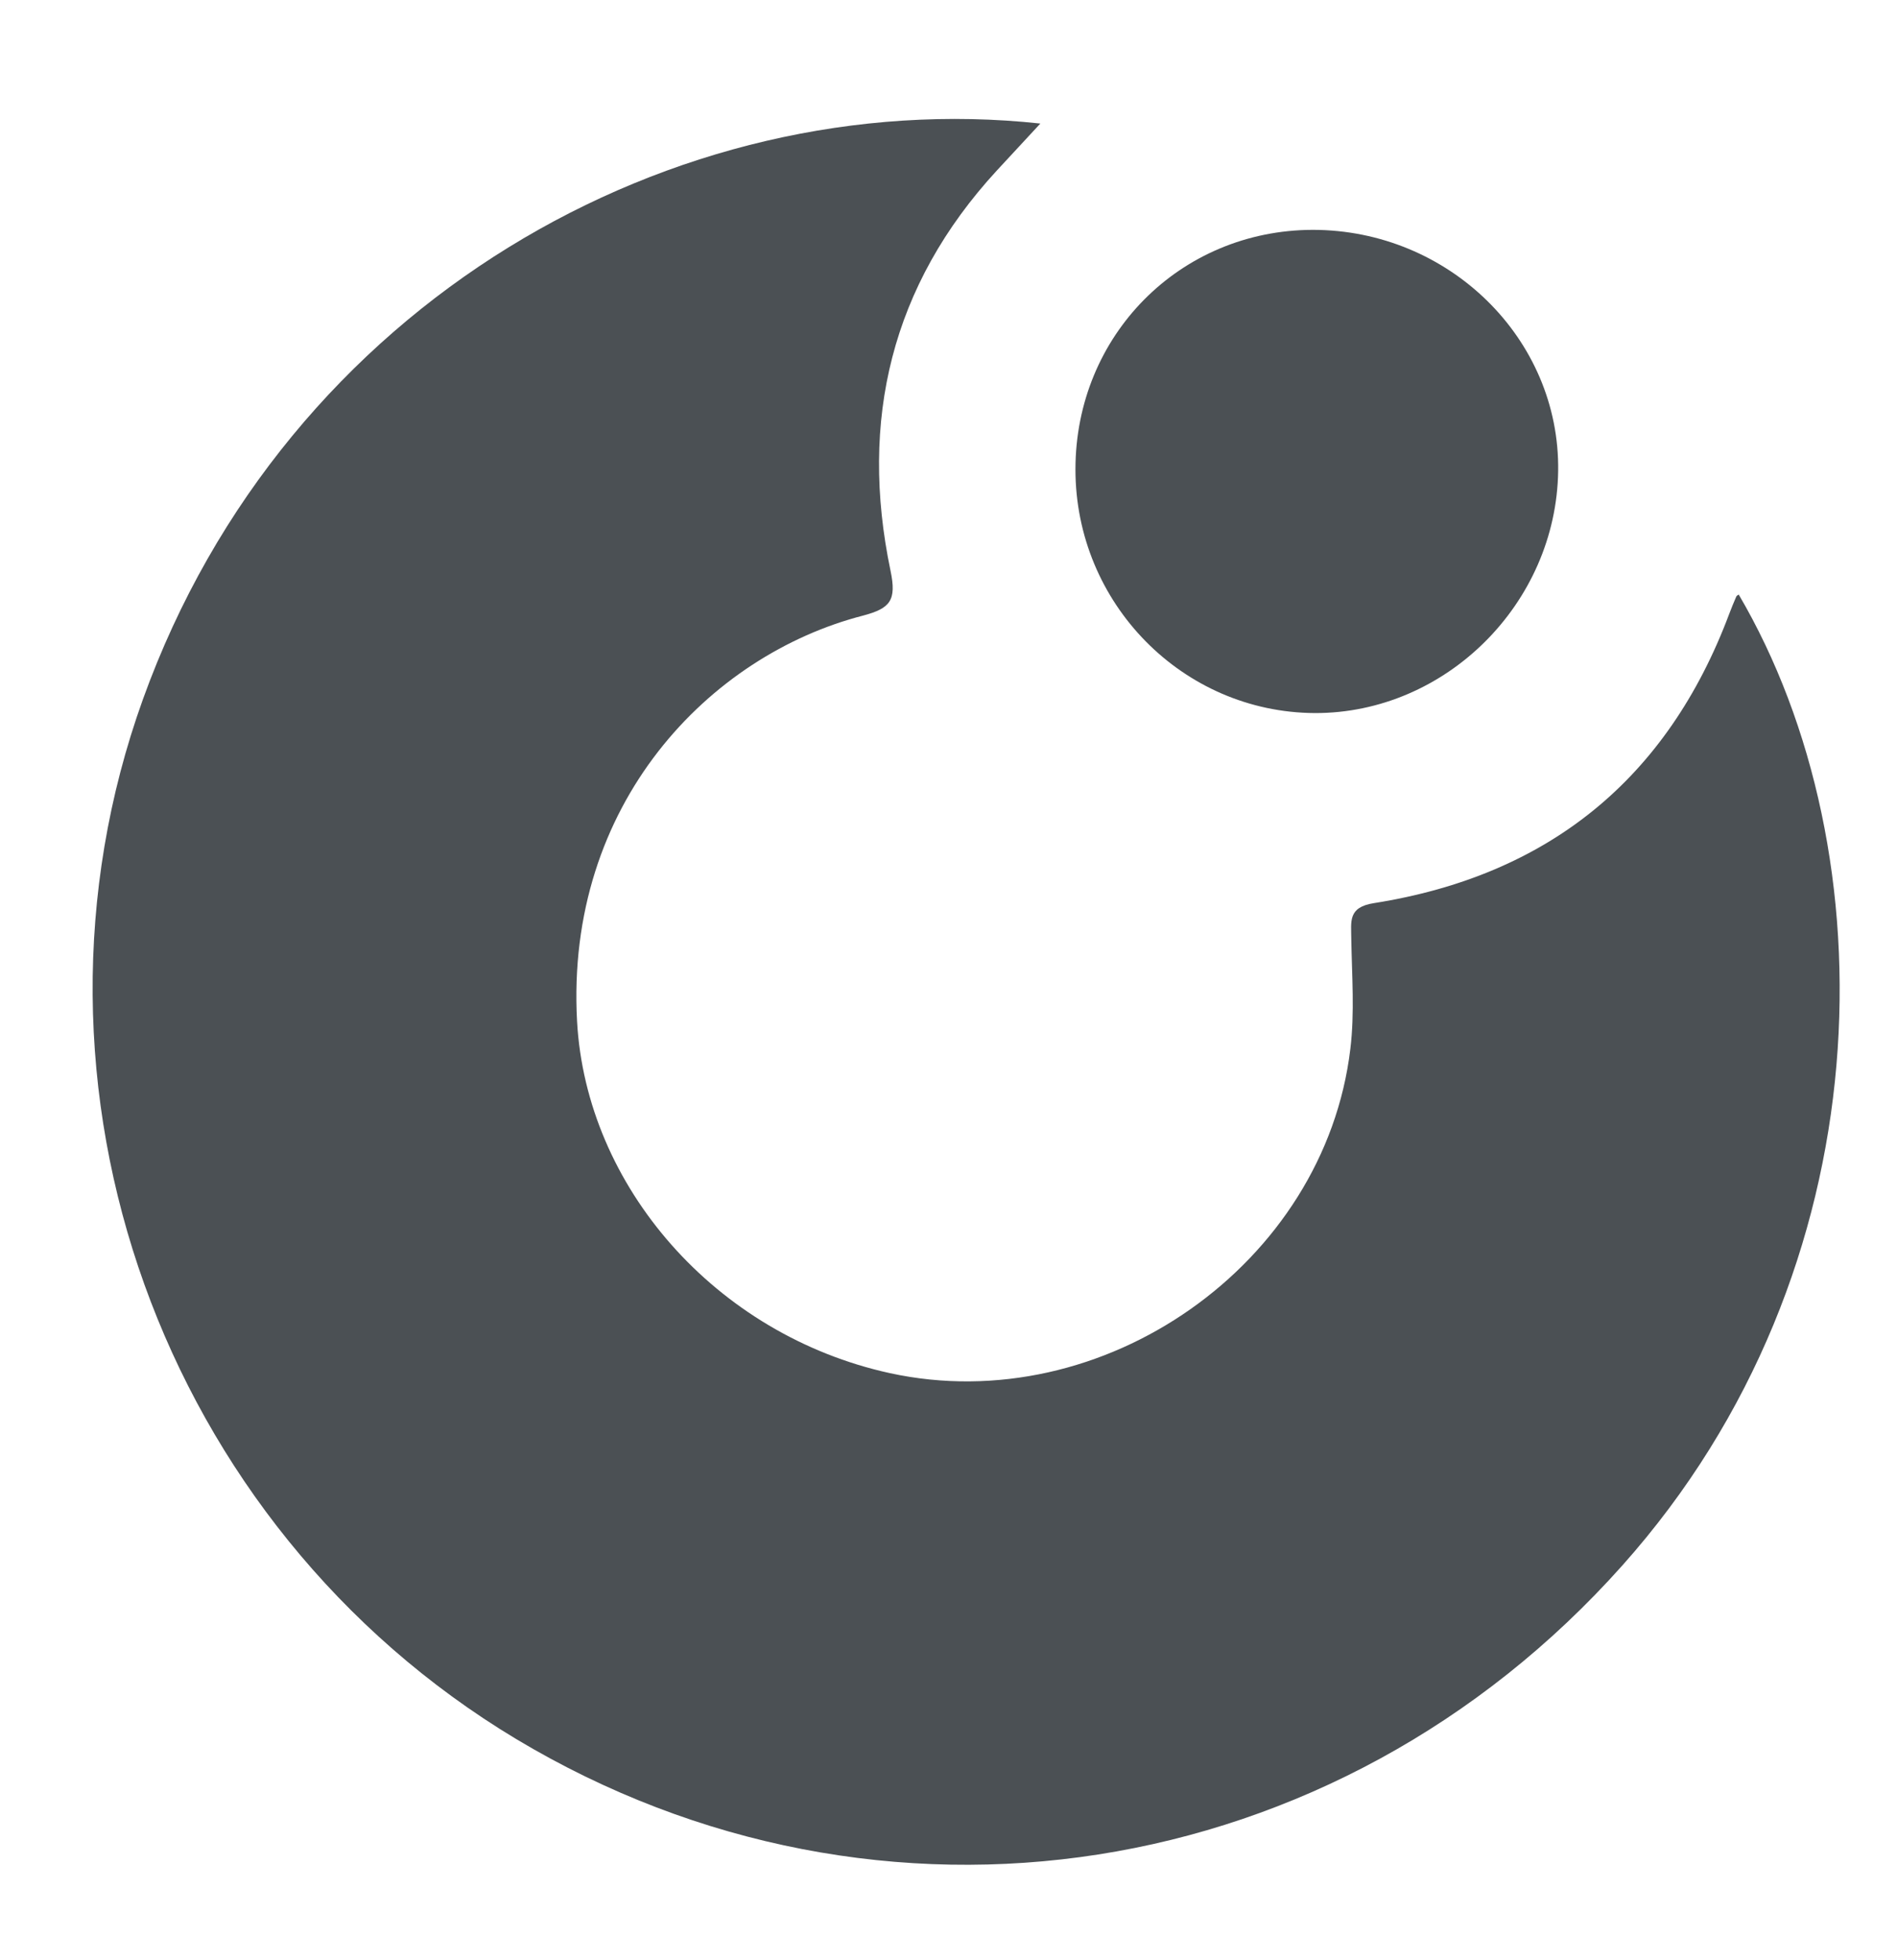 <?xml version="1.0" encoding="UTF-8"?>
<svg id="_Слой_1" data-name="Слой 1" xmlns="http://www.w3.org/2000/svg" viewBox="0 0 60.52 62.5">
  <defs>
    <style>
      .cls-1 {
        fill: #4b5054;
      }
    </style>
  </defs>
  <path class="cls-1" d="m33.19,3.94c-.45.49-.92.99-1.39,1.5-3.37,3.66-4.39,7.97-3.39,12.76.2.95-.01,1.2-.87,1.43-4.9,1.26-9.51,6-9.13,12.94.29,5.26,4.41,10,9.98,11.22,6.8,1.48,13.87-3.47,14.69-10.34.14-1.15.05-2.33.03-3.5,0-.56-.12-1.02.73-1.15,5.55-.88,9.35-3.95,11.33-9.23.07-.18.14-.36.22-.54.01-.03.05-.05.08-.07,4.82,8.21,4.73,21.5-3.71,30.96-9.14,10.25-23.69,12.49-35.29,5.54C5.15,48.66.12,34.64,4.56,22.3,9.13,9.61,21.55,2.68,33.19,3.94Z"/>
  <path class="cls-1" d="m34.31,14.97c0-4.27,3.33-7.63,7.57-7.64,4.34,0,7.89,3.47,7.83,7.69-.06,4.23-3.59,7.73-7.76,7.72-4.22-.02-7.64-3.5-7.64-7.77Z"/>
</svg>